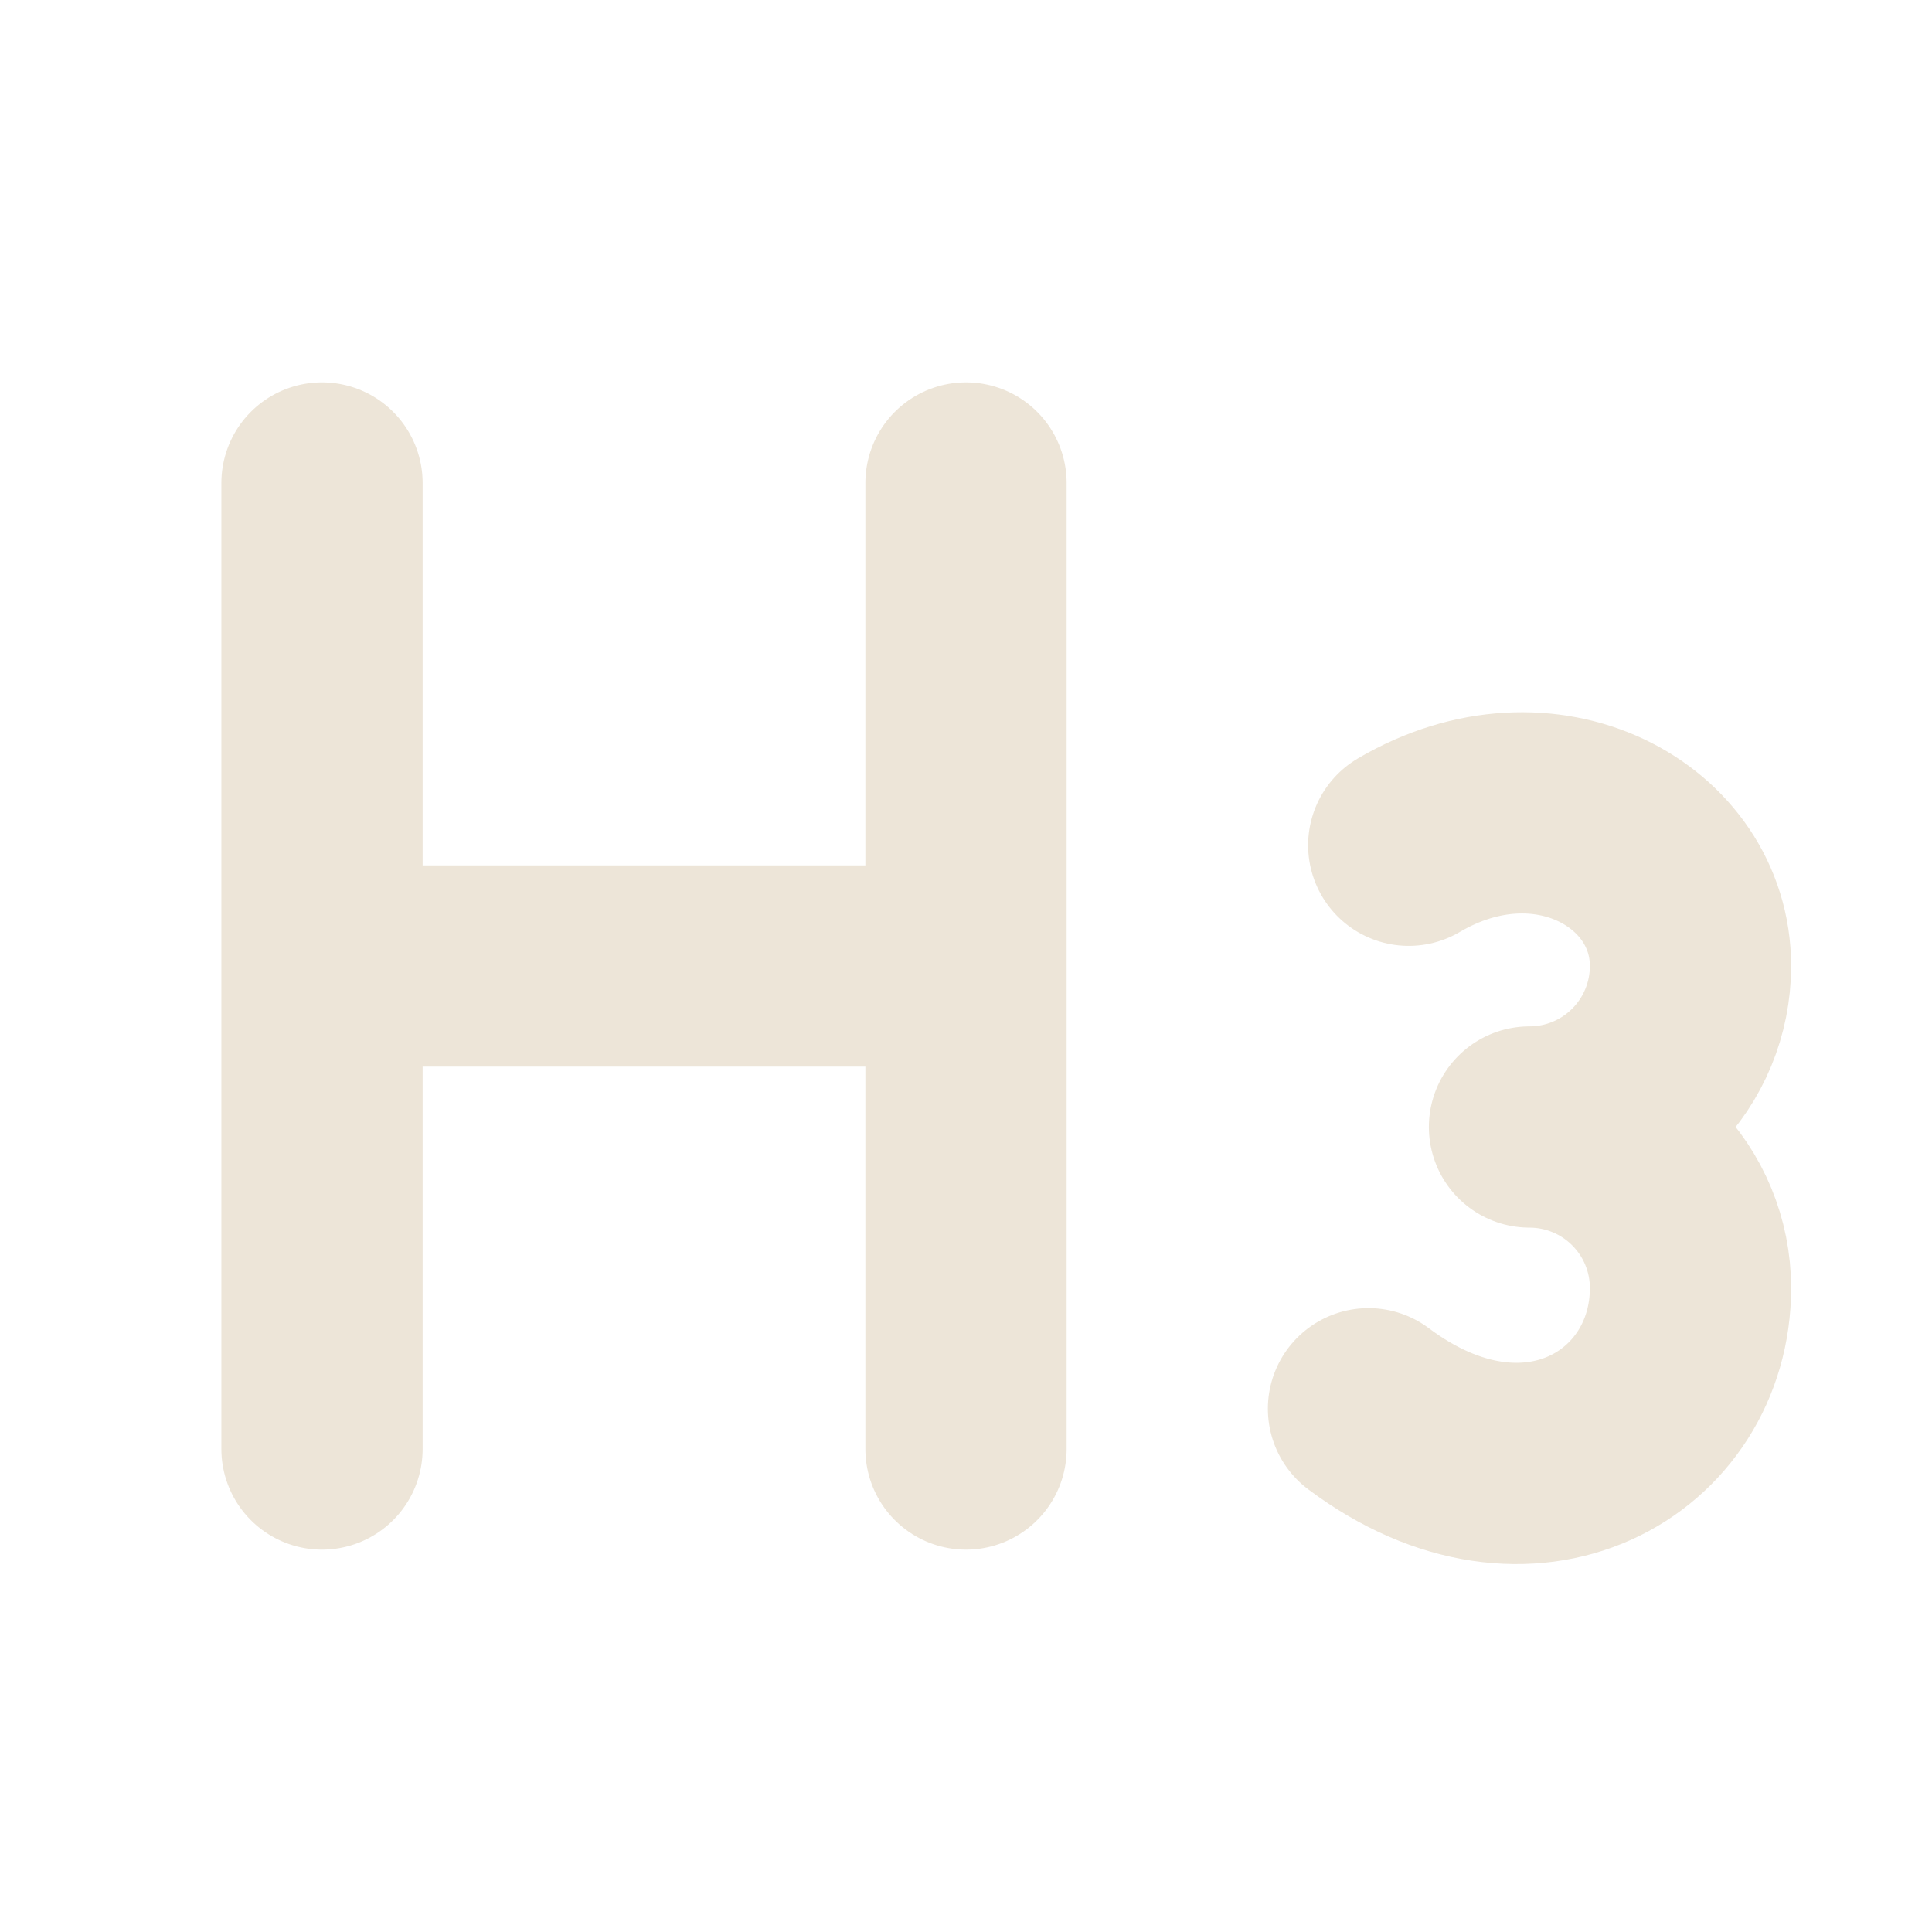 <svg width="48" height="48" viewBox="0 0 48 48" fill="none" xmlns="http://www.w3.org/2000/svg">
<path d="M8 24H24M8 36V12M24 36V12M35 21C38.4 19 42 21 42 24C42 25.061 41.579 26.078 40.828 26.828C40.078 27.579 39.061 28 38 28C39.061 28 40.078 28.421 40.828 29.172C41.579 29.922 42 30.939 42 32C42 35.6 38 38 34 35" stroke="#EDE5D8" stroke-width="5" stroke-linecap="round" stroke-linejoin="round"/>
</svg>
